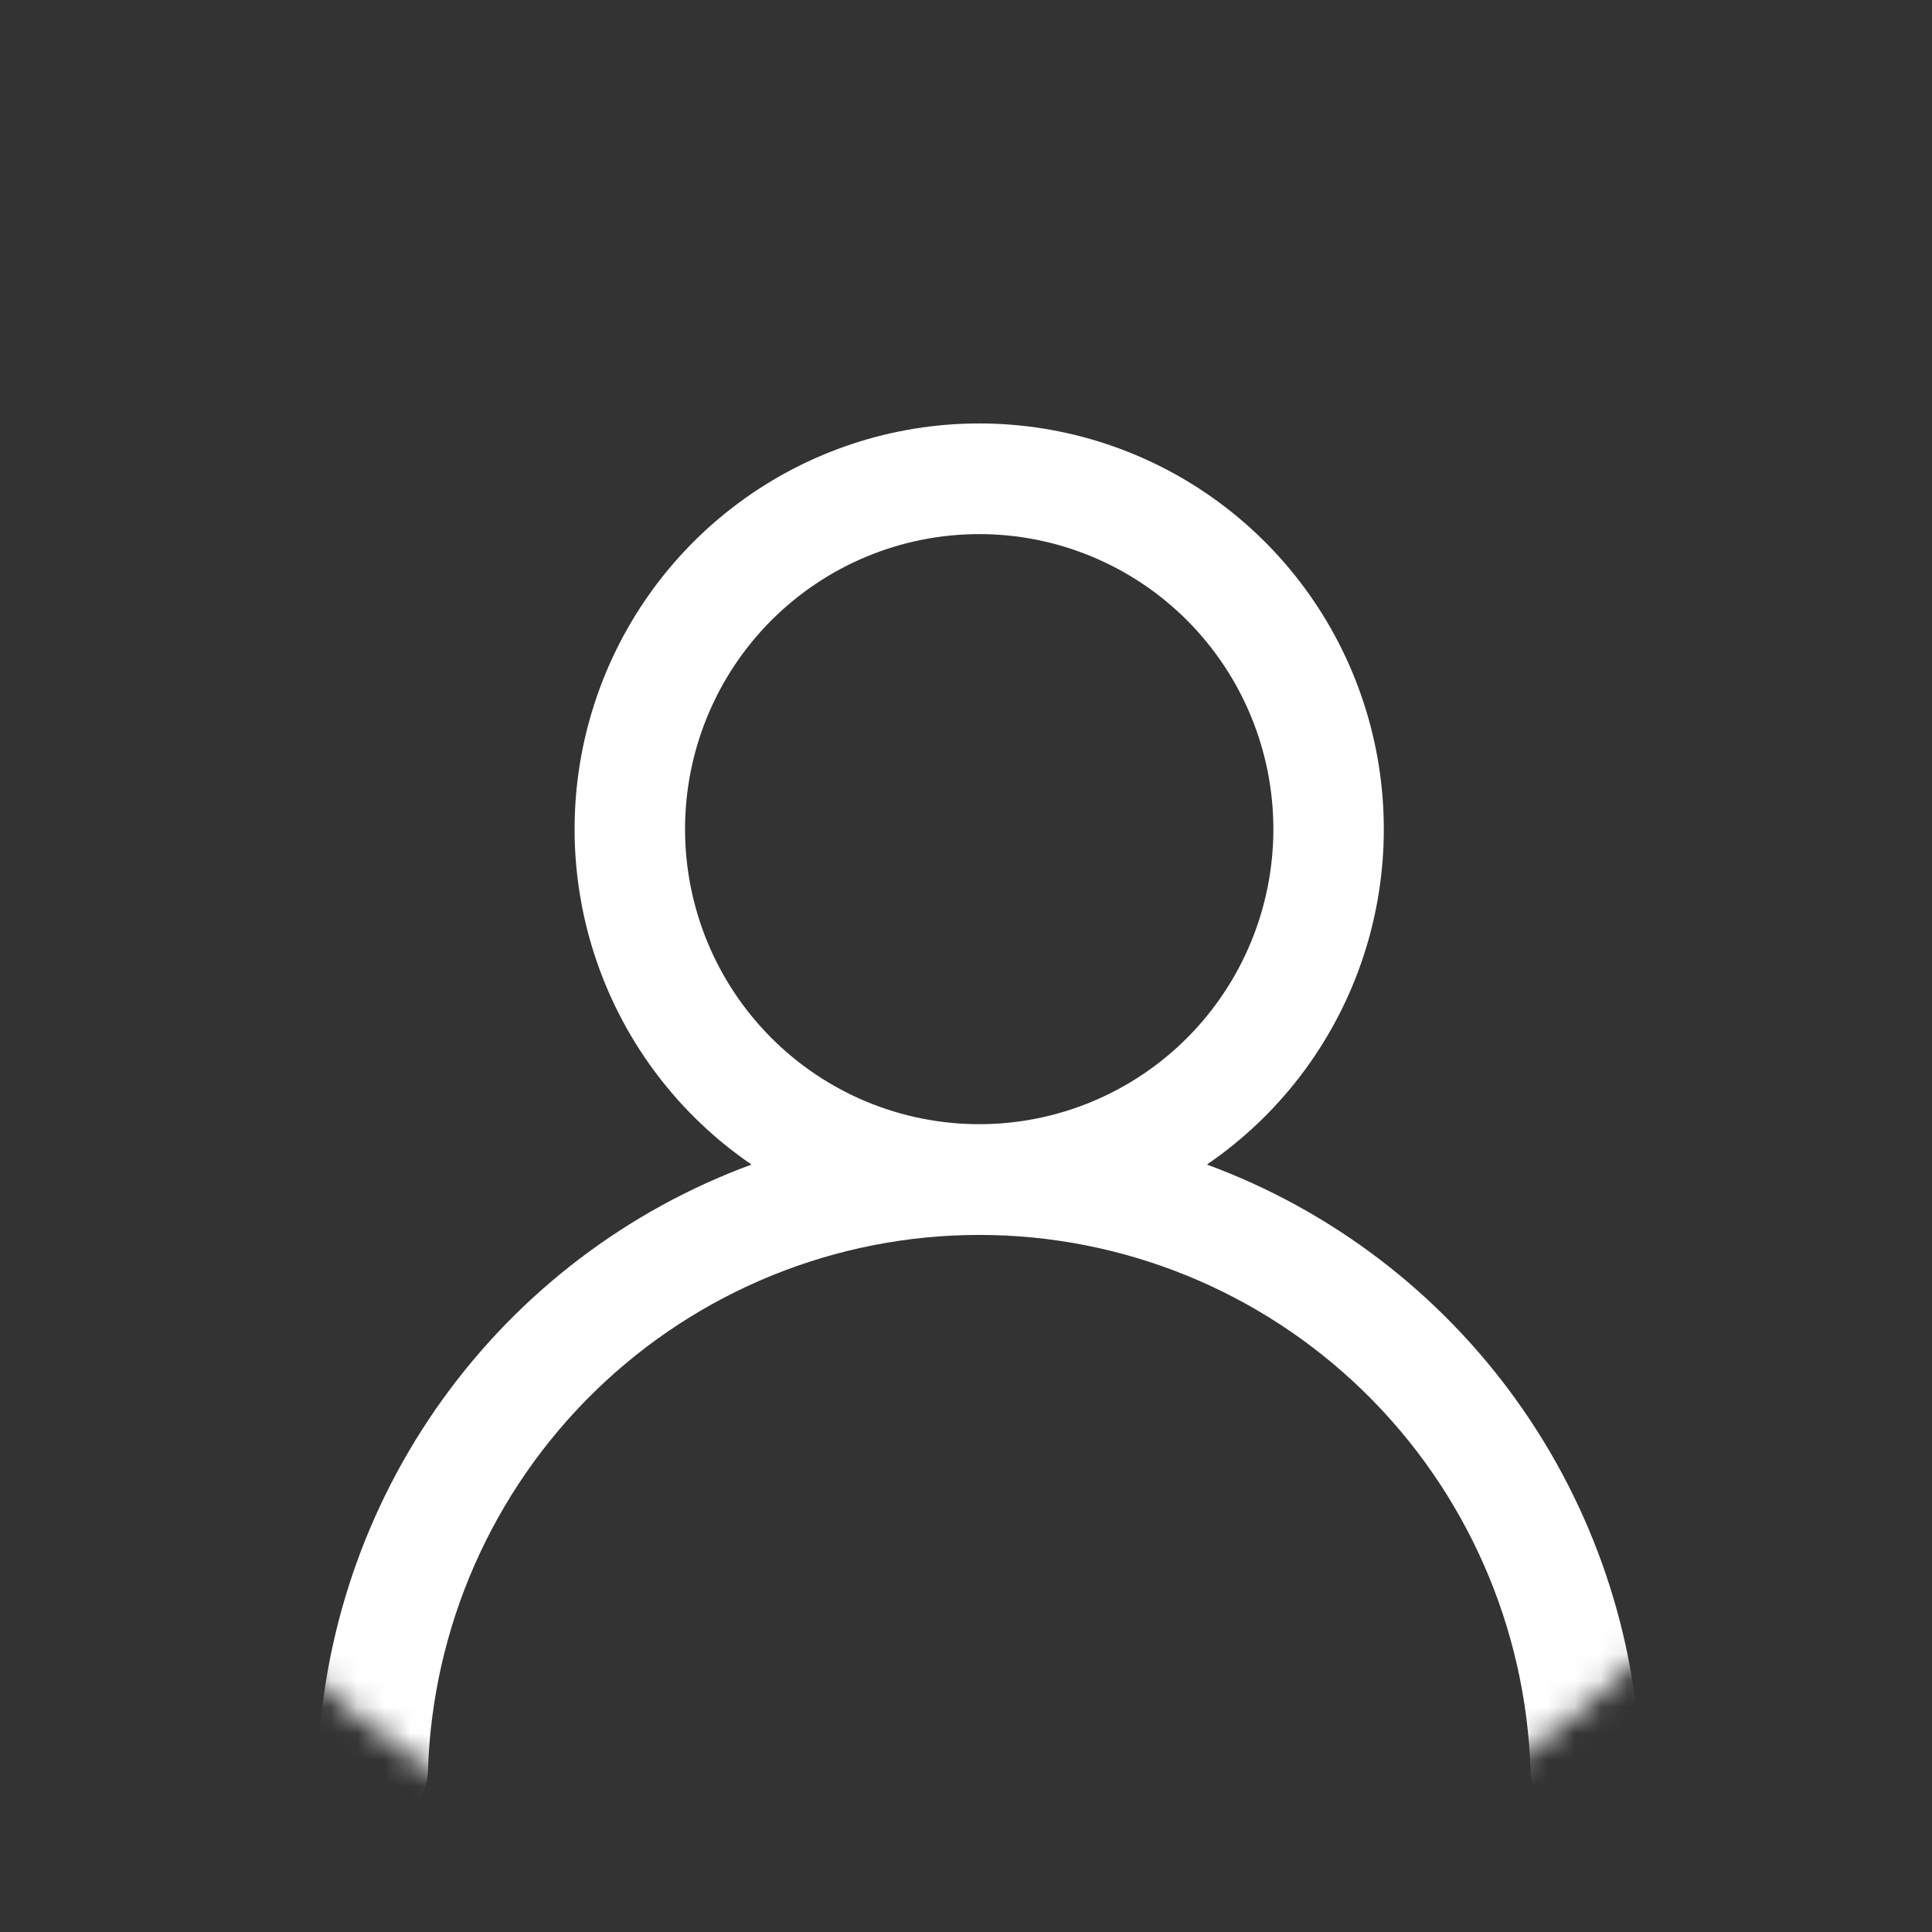 <svg width="73" height="73" viewBox="0 0 73 73" fill="none" xmlns="http://www.w3.org/2000/svg">
<rect x="0" y="0" width="73" height="73" fill="#333333" stroke="none"/>
<mask id="mask0_1328_3130" style="mask-type:alpha" maskUnits="userSpaceOnUse" x="0" y="0" width="73" height="73">
<circle cx="36.5" cy="36.5" r="36.5" fill="#F6F6F6"/>
</mask>
<g mask="url(#mask0_1328_3130)">
<path d="M36.999 16C40.267 15.999 43.45 17.049 46.079 18.995C48.709 20.942 50.647 23.682 51.609 26.815C52.572 29.947 52.508 33.307 51.427 36.4C50.346 39.493 48.304 42.158 45.602 44.002C50.292 45.727 54.359 48.821 57.281 52.884C60.203 56.948 61.846 61.795 61.997 66.803C62.011 67.081 61.97 67.359 61.876 67.621C61.781 67.882 61.636 68.123 61.448 68.327C61.26 68.532 61.032 68.697 60.78 68.812C60.527 68.927 60.254 68.991 59.977 68.999C59.7 69.007 59.423 68.96 59.165 68.859C58.906 68.759 58.669 68.608 58.47 68.415C58.27 68.222 58.111 67.99 58.001 67.735C57.892 67.479 57.834 67.204 57.832 66.926C57.666 61.495 55.399 56.342 51.511 52.559C47.622 48.776 42.418 46.661 37.001 46.661C31.583 46.661 26.379 48.776 22.491 52.559C18.602 56.342 16.335 61.495 16.169 66.926C16.153 67.48 15.917 68.005 15.514 68.385C15.112 68.766 14.575 68.97 14.023 68.953C13.47 68.937 12.946 68.7 12.567 68.297C12.188 67.893 11.984 67.355 12.001 66.8C12.153 61.793 13.796 56.946 16.718 52.883C19.639 48.82 23.707 45.727 28.396 44.002C25.694 42.158 23.653 39.493 22.572 36.4C21.49 33.307 21.426 29.947 22.389 26.815C23.351 23.682 25.289 20.942 27.919 18.995C30.549 17.049 33.731 15.999 36.999 16ZM25.884 31.329C25.884 34.286 27.055 37.121 29.139 39.212C31.224 41.303 34.051 42.477 36.999 42.477C39.947 42.477 42.774 41.303 44.859 39.212C46.943 37.121 48.114 34.286 48.114 31.329C48.114 28.372 46.943 25.537 44.859 23.446C42.774 21.355 39.947 20.181 36.999 20.181C34.051 20.181 31.224 21.355 29.139 23.446C27.055 25.537 25.884 28.372 25.884 31.329Z" fill="white"/>
</g>
</svg>
